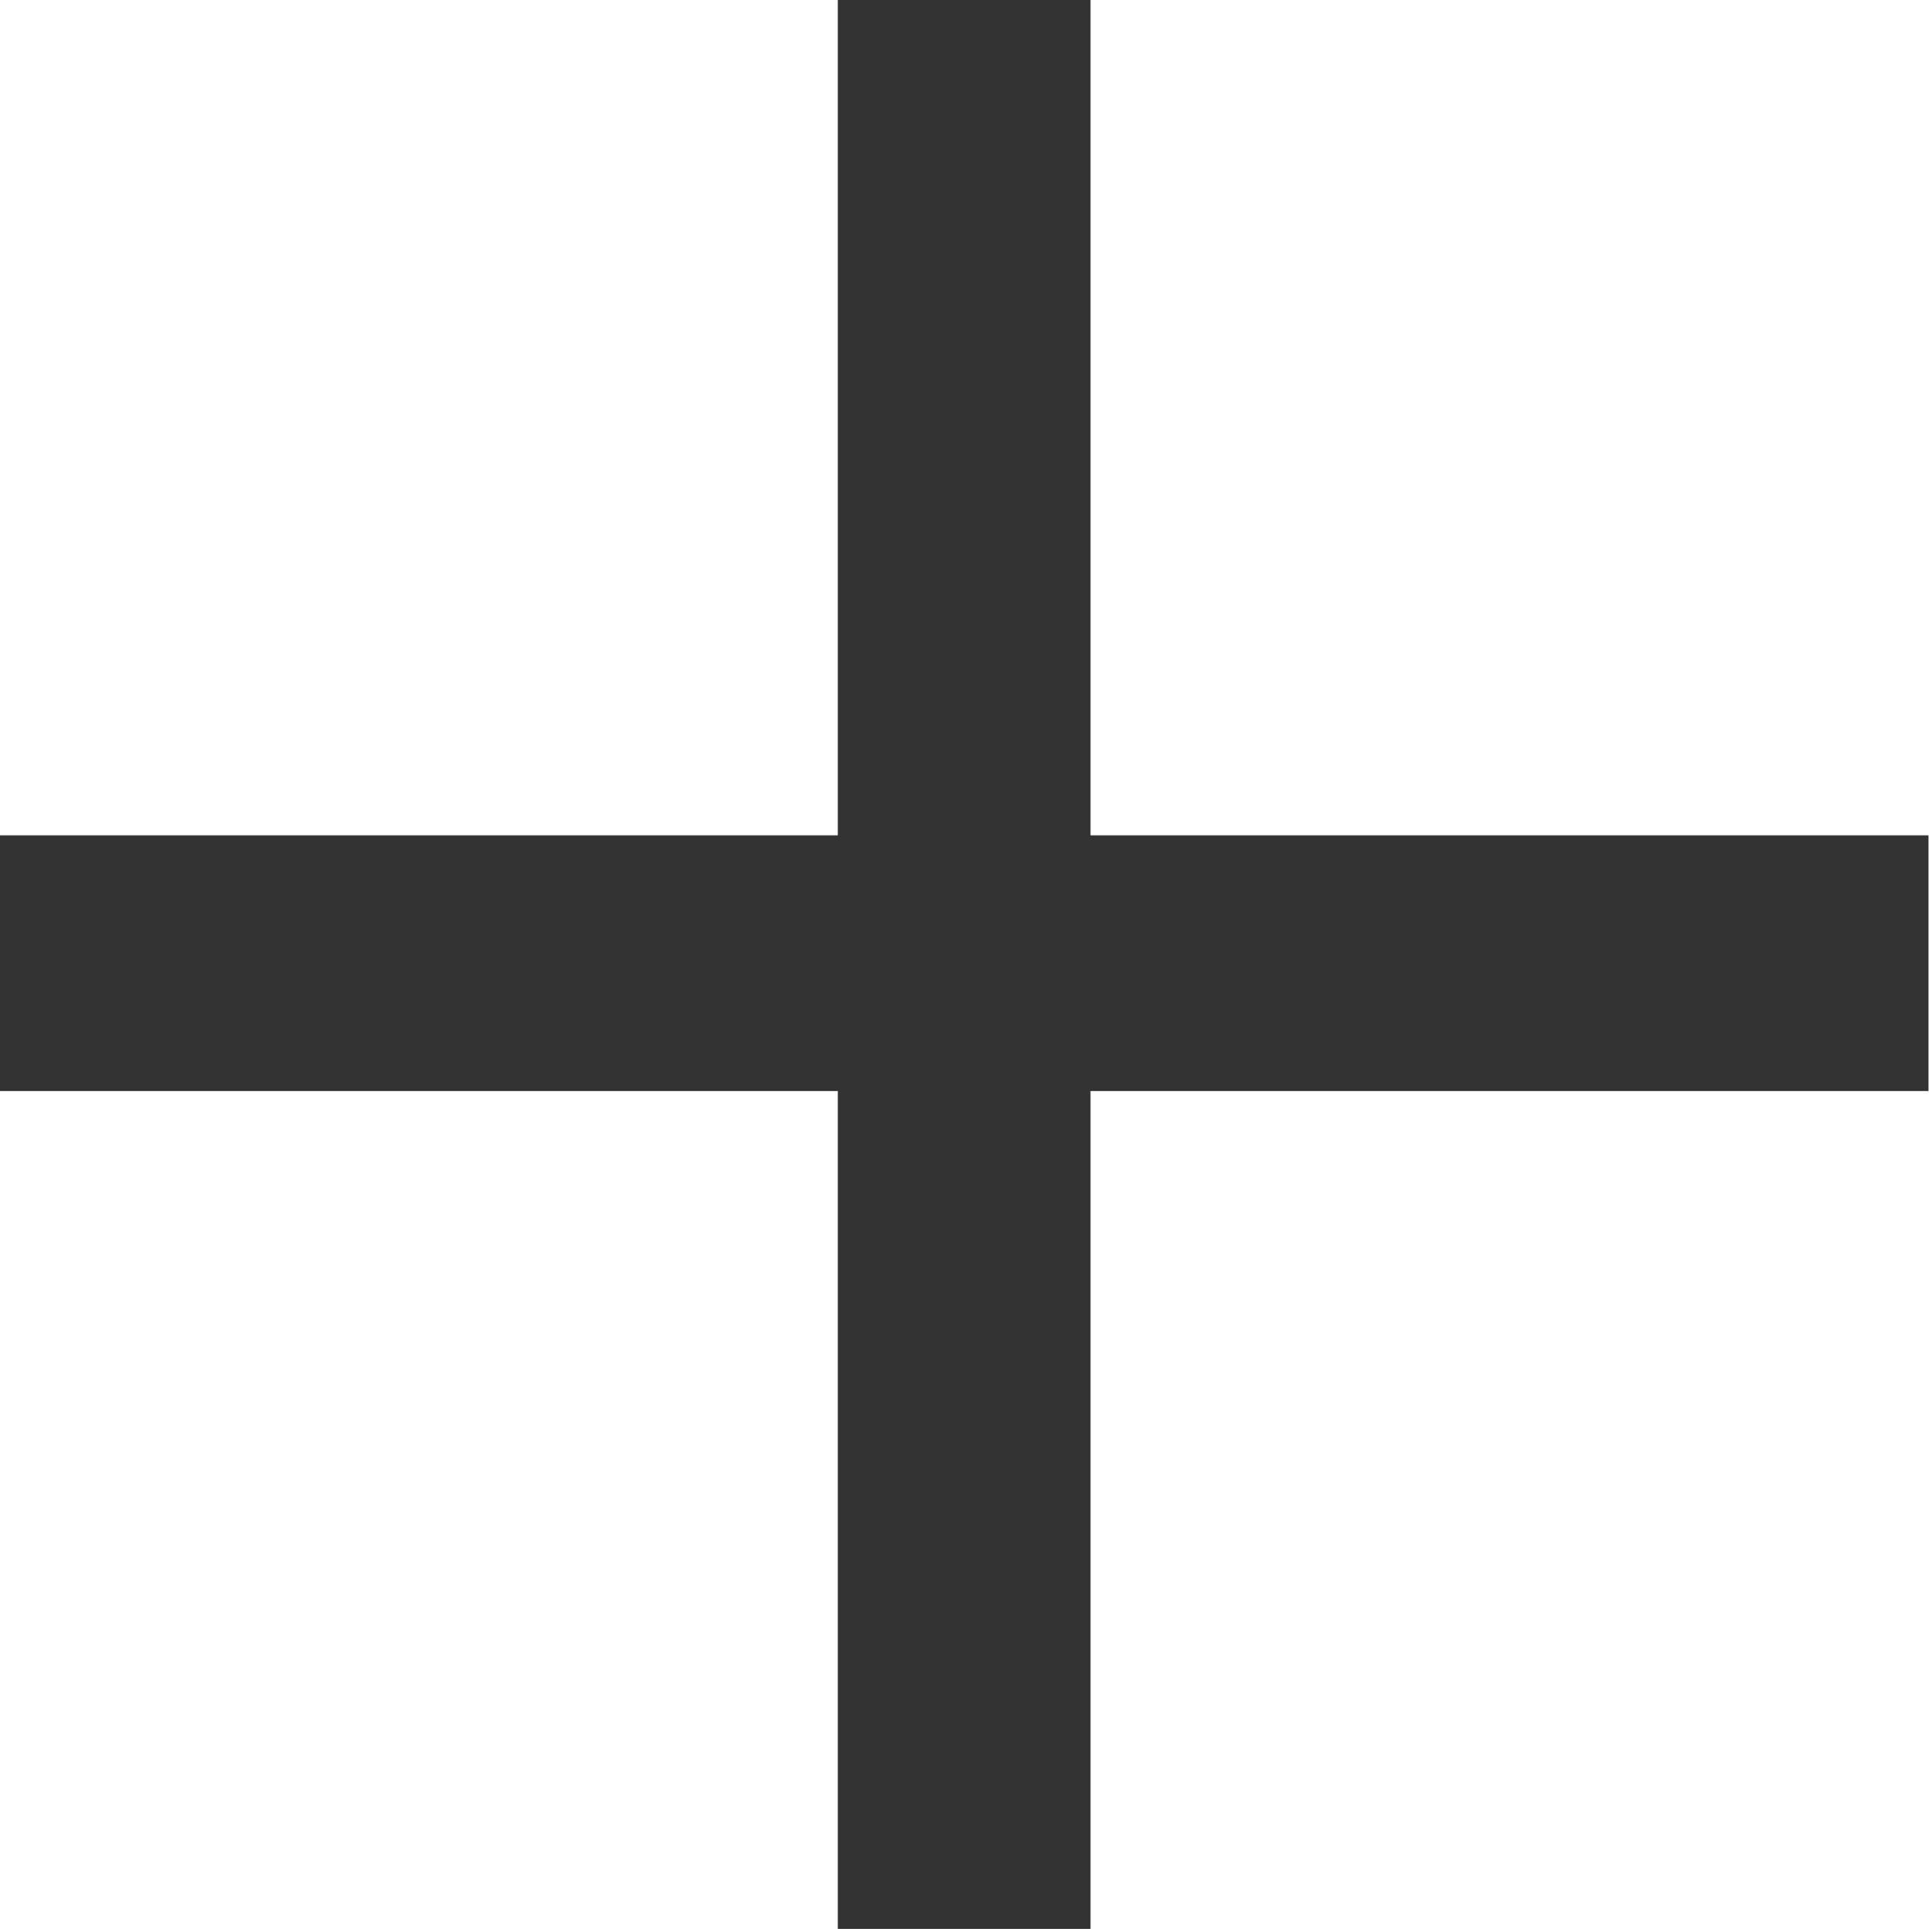<?xml version="1.0" encoding="UTF-8" standalone="no"?>
<!-- Created with Inkscape (http://www.inkscape.org/) -->

<svg
   xmlns:dc="http://purl.org/dc/elements/1.1/"
   xmlns:cc="http://creativecommons.org/ns#"
   xmlns:rdf="http://www.w3.org/1999/02/22-rdf-syntax-ns#"
   xmlns:svg="http://www.w3.org/2000/svg"
   xmlns="http://www.w3.org/2000/svg"
   xmlns:sodipodi="http://sodipodi.sourceforge.net/DTD/sodipodi-0.dtd"
   xmlns:inkscape="http://www.inkscape.org/namespaces/inkscape"
   width="9.984mm"
   height="10mm"
   viewBox="0 0 9.984 10"
   version="1.1"
   id="svg4490"
   inkscape:version="0.92.1 r15371"
   sodipodi:docname="new_dark.svg">
  <defs
     id="defs4484" />
  <sodipodi:namedview
     id="base"
     pagecolor="#ffffff"
     bordercolor="#666666"
     borderopacity="1.0"
     inkscape:pageopacity="0.0"
     inkscape:pageshadow="2"
     inkscape:zoom="2.8"
     inkscape:cx="18.845886"
     inkscape:cy="18.573224"
     inkscape:document-units="mm"
     inkscape:current-layer="layer1"
     showgrid="false"
     inkscape:window-width="1285"
     inkscape:window-height="744"
     inkscape:window-x="81"
     inkscape:window-y="24"
     inkscape:window-maximized="1" />
  <g
     inkscape:label="Livello 1"
     inkscape:groupmode="layer"
     id="layer1"
     transform="translate(-13.217,-119.935)">
    <g
       aria-label="+"
       style="font-style:normal;font-weight:normal;font-size:10.583px;line-height:125%;font-family:sans-serif;letter-spacing:0px;word-spacing:0px;fill:#333333;fill-opacity:1;stroke:none;stroke-width:0.176px;stroke-linecap:butt;stroke-linejoin:miter;stroke-opacity:1"
       id="text5037"
       transform="matrix(1.507,0,0,1.507,-6.702,-65.89)">
      <path
         d="m 16.963,123.299 v 2.878 h 2.878 v 0.878 h -2.878 v 2.878 h -0.868 v -2.878 h -2.878 v -0.878 h 2.878 v -2.878 z"
         style="fill:#333333;fill-opacity:1;stroke-width:0.176px"
         id="path5039"
         inkscape:connector-curvature="0" />
    </g>
  </g>
</svg>
